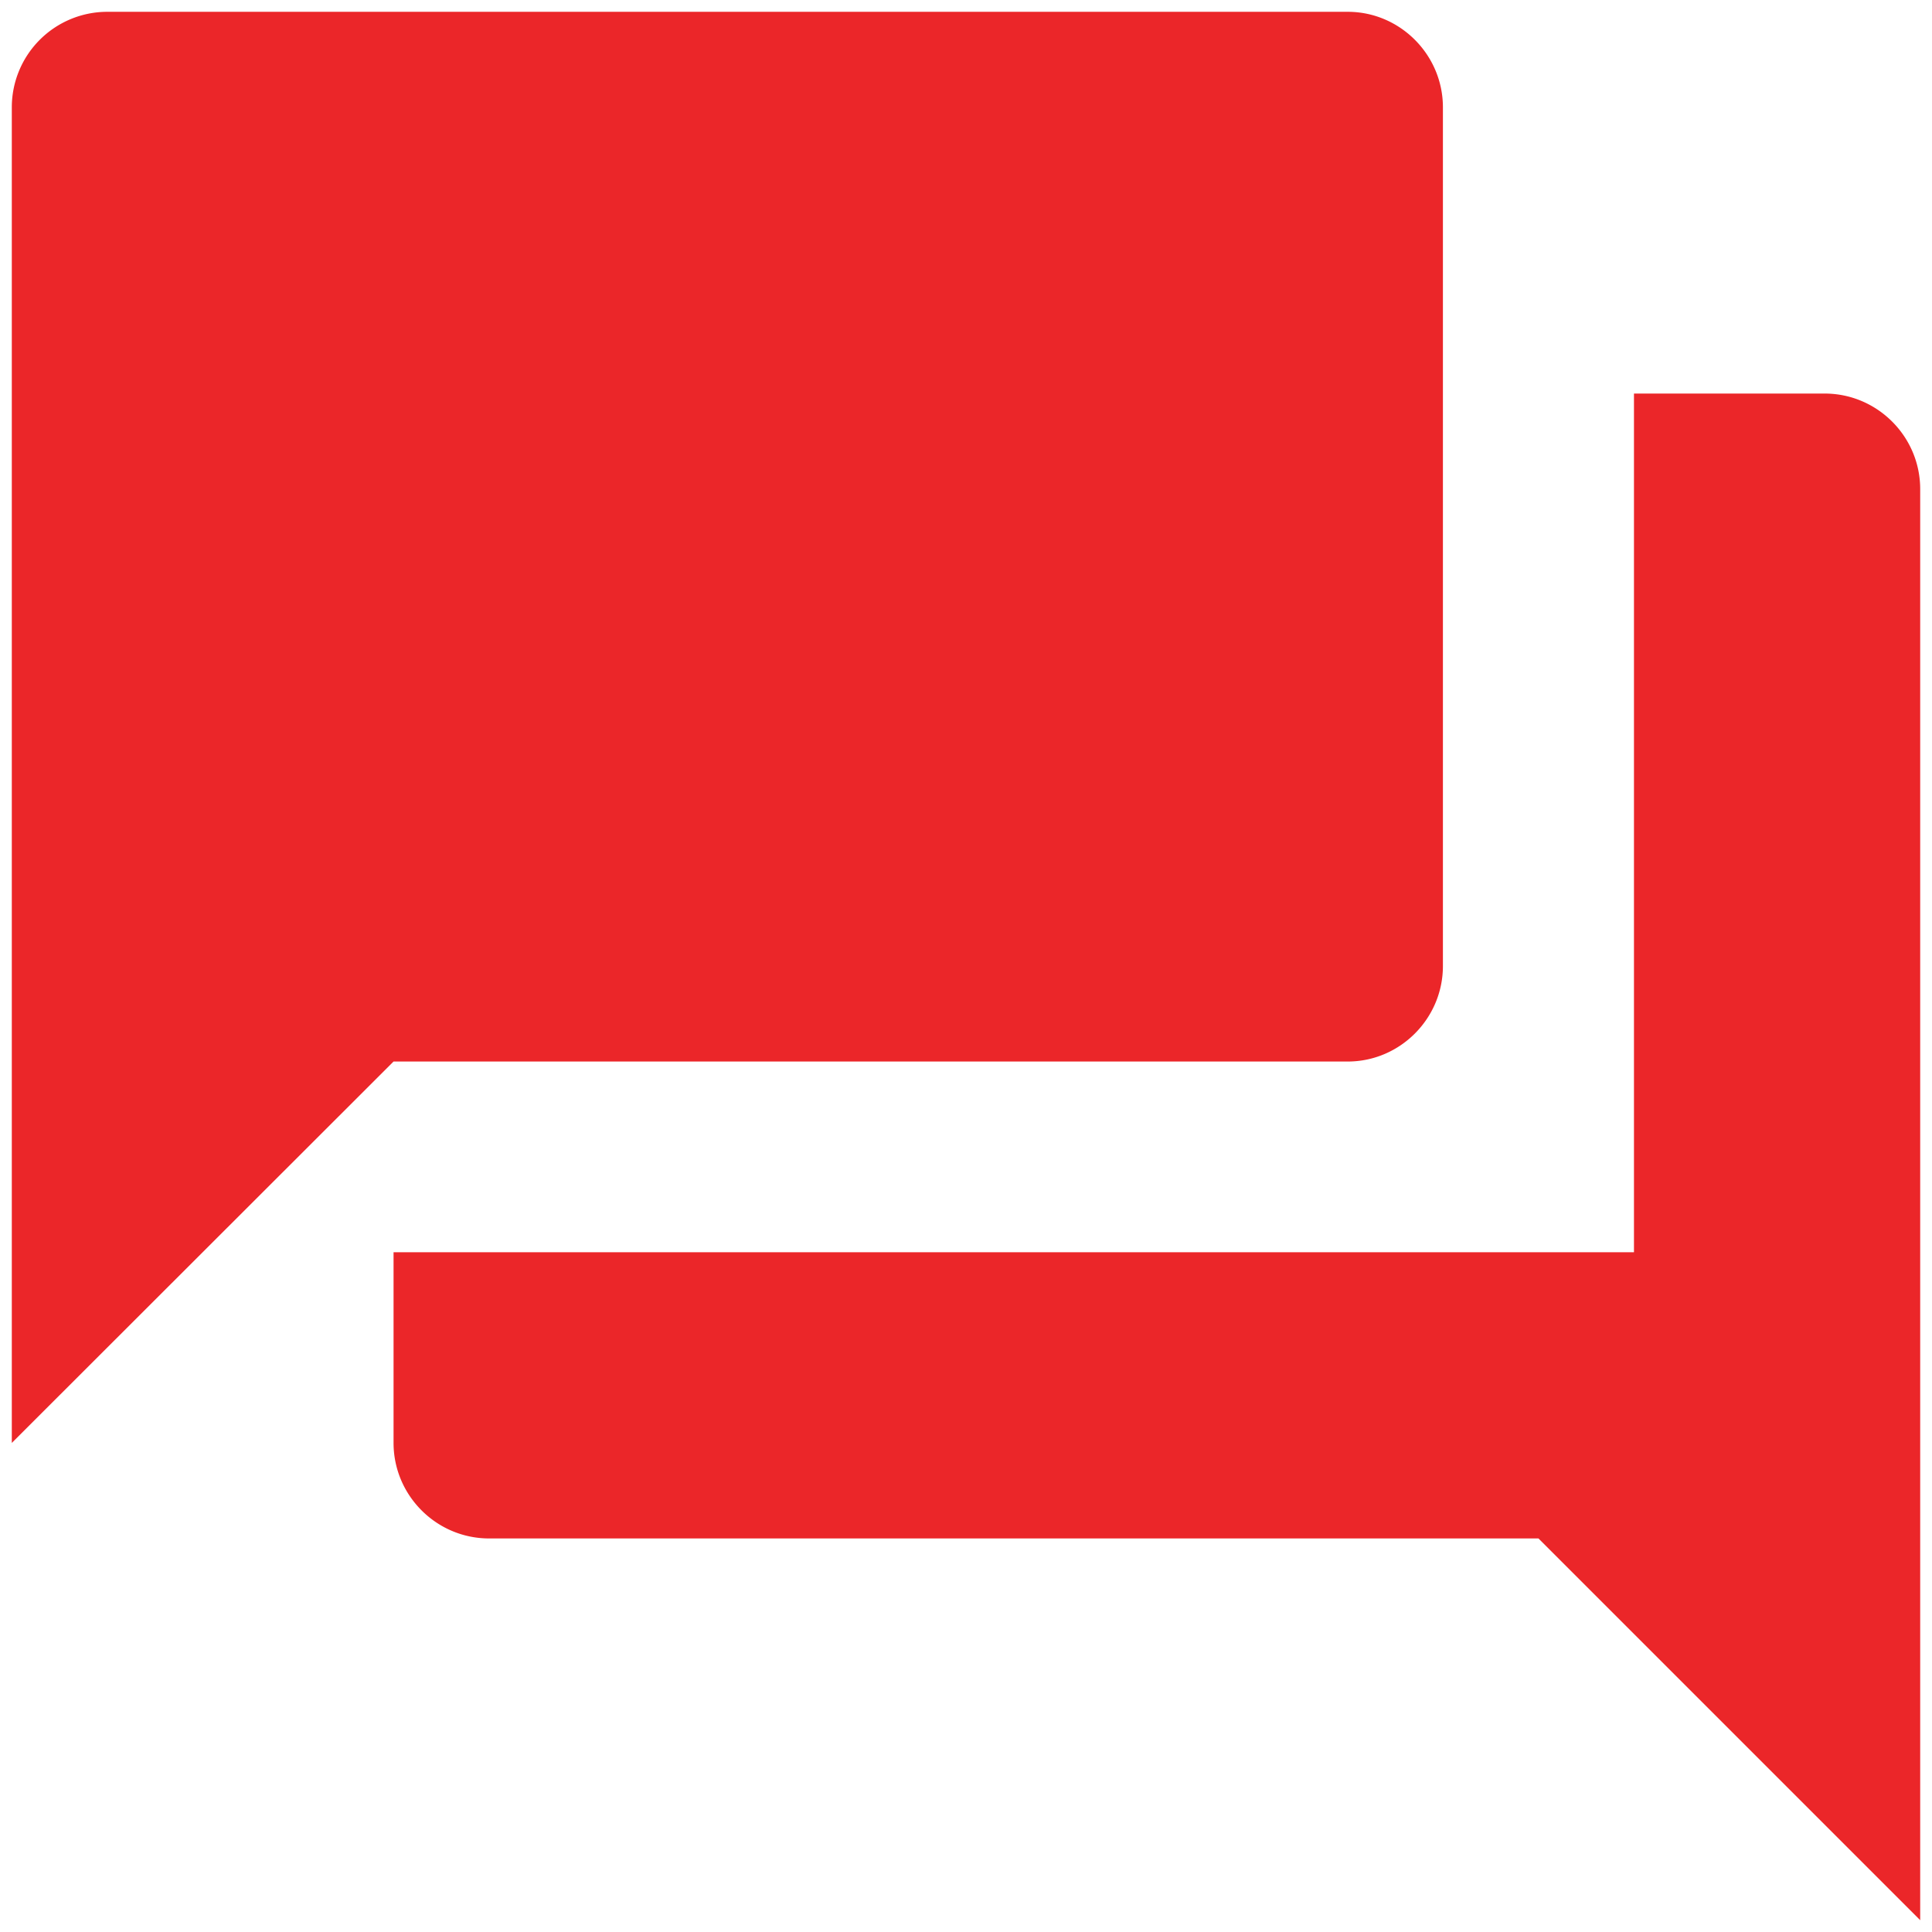 <svg width="54" height="54" fill="none" xmlns="http://www.w3.org/2000/svg"><path d="M51 11h-5.33v24H11v5.33C11 41.8 12.2 43 13.67 43H43l10.67 10.67v-40c0-1.47-1.2-2.67-2.67-2.67ZM40.33 27V3c0-1.47-1.2-2.67-2.66-2.67H3A2.67 2.67 0 0 0 .33 3v37.33L11 29.67h26.67c1.46 0 2.66-1.2 2.66-2.67Z" fill="#EB2629"/></svg>